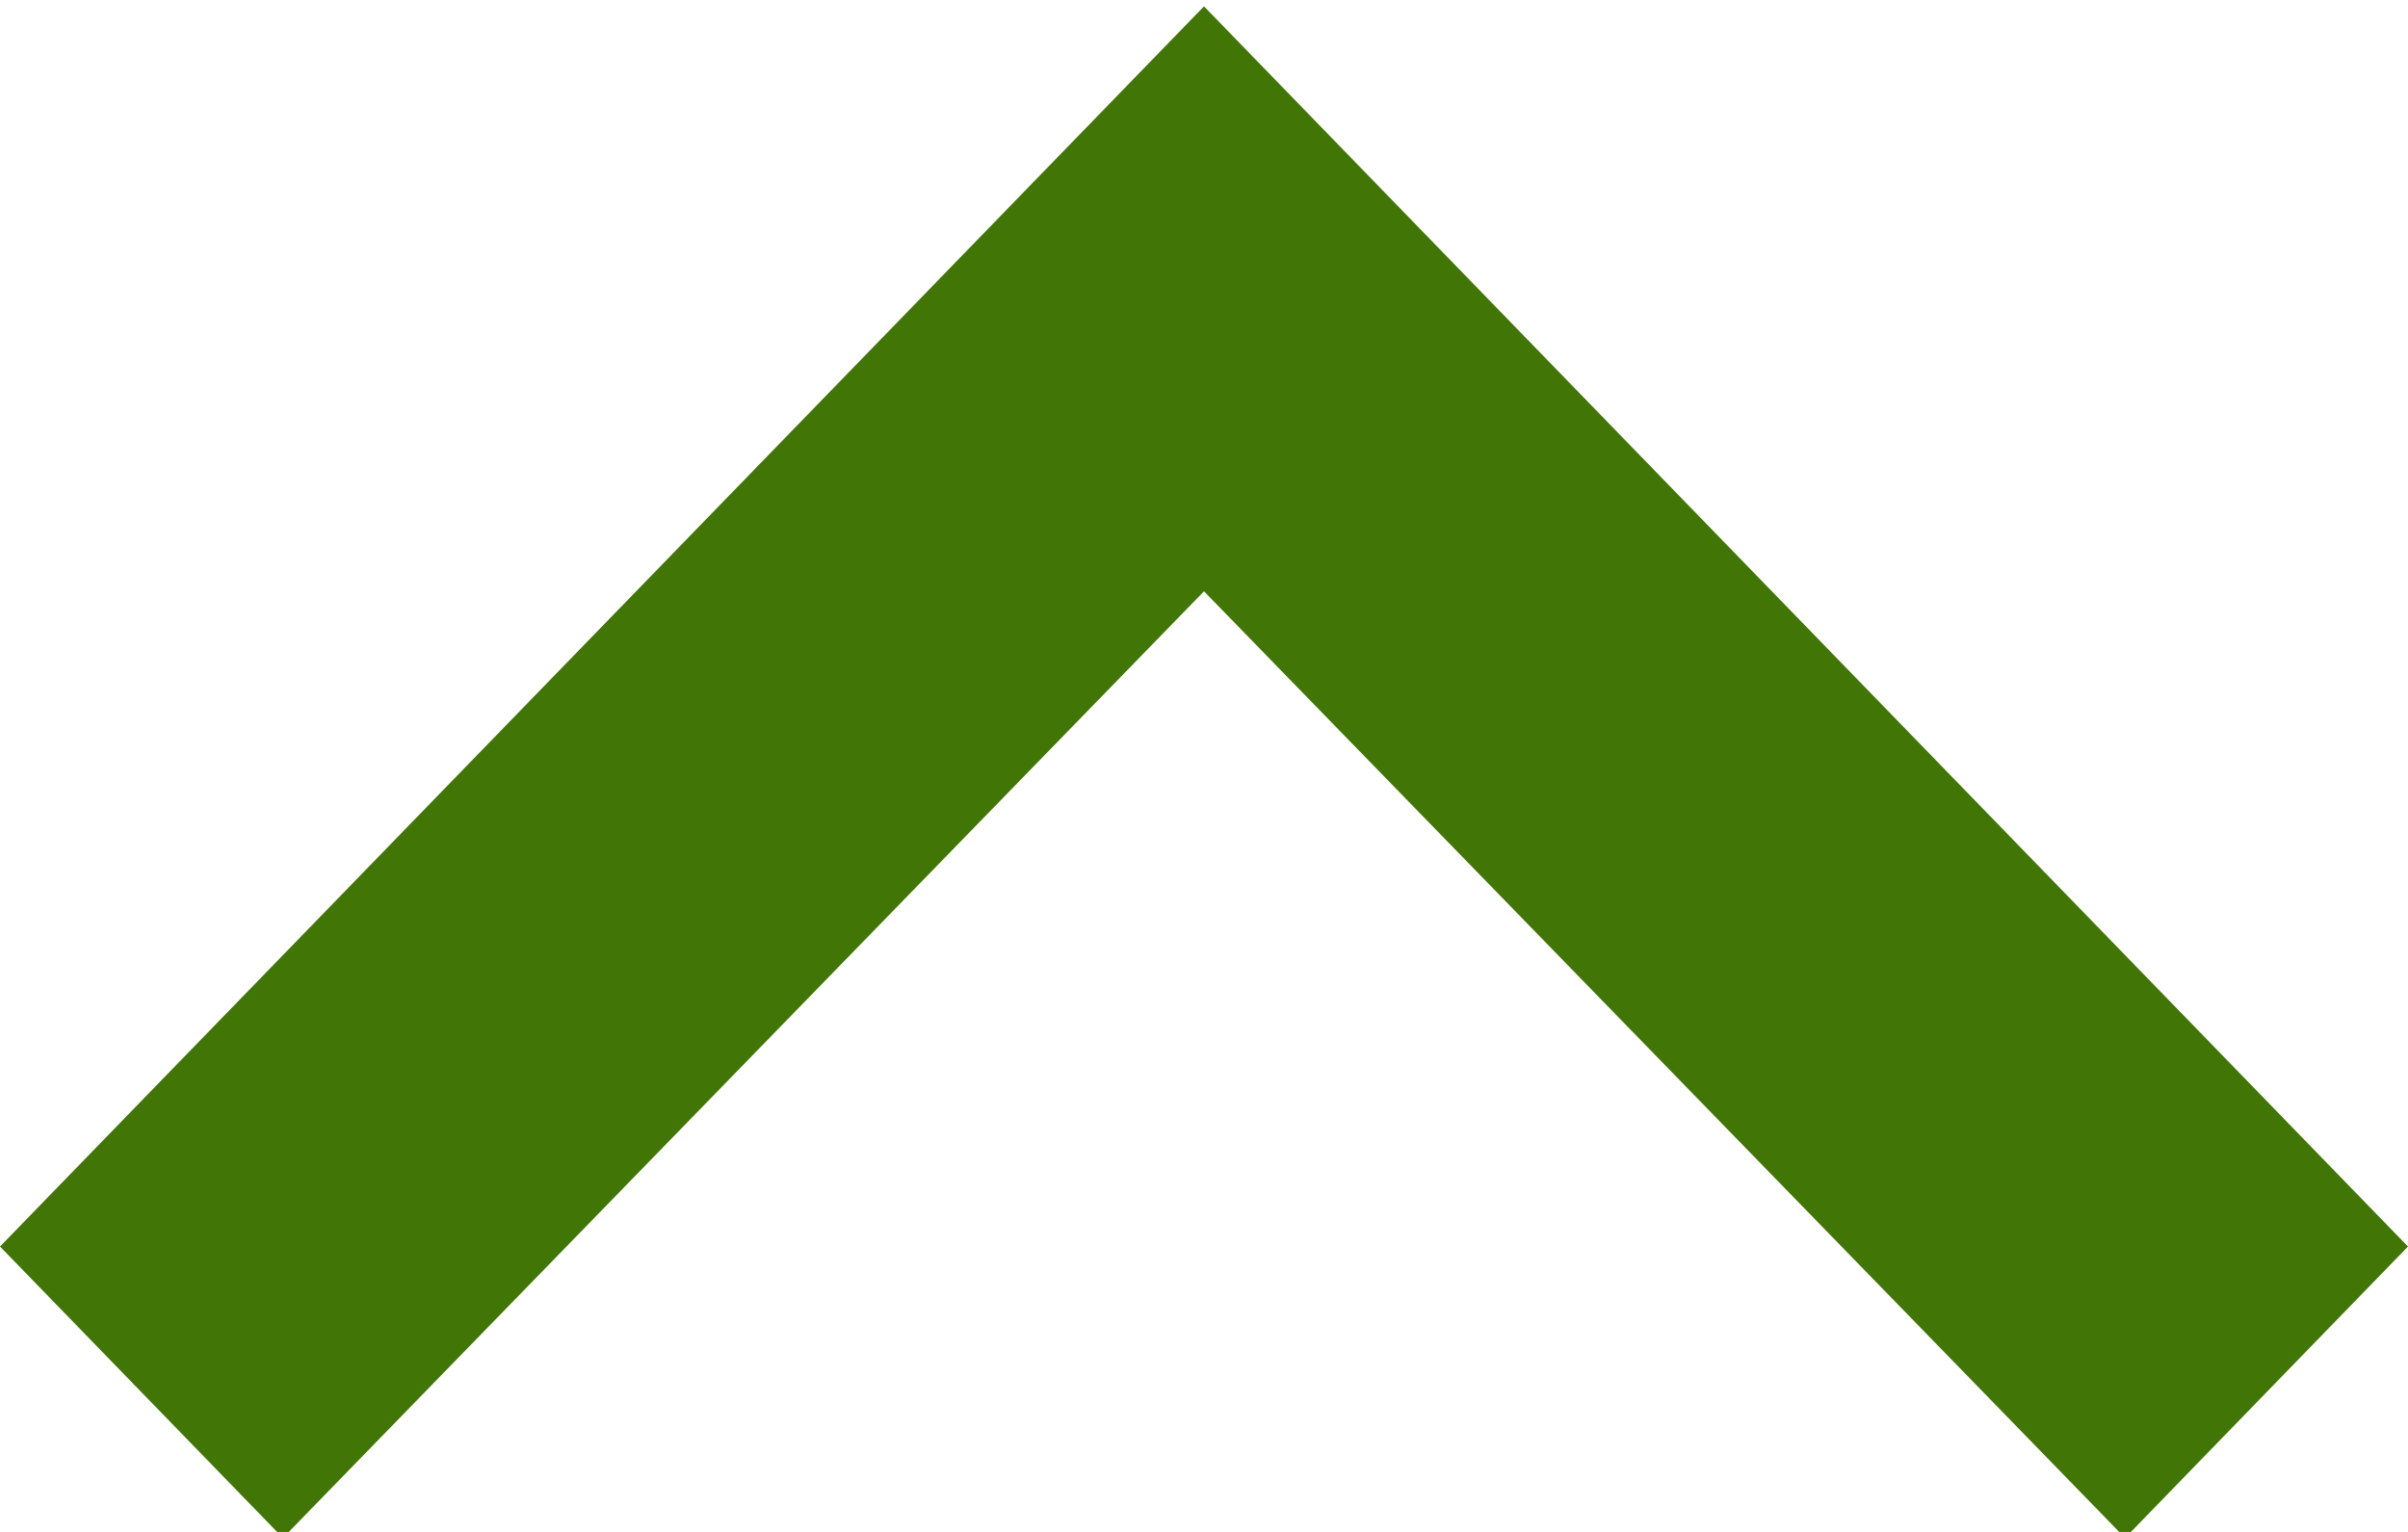 <?xml version="1.0" encoding="UTF-8"?>
<svg width="22px" height="14px" viewBox="0 0 22 14" version="1.1" xmlns="http://www.w3.org/2000/svg" xmlns:xlink="http://www.w3.org/1999/xlink">
    <!-- Generator: Sketch 52.6 (67491) - http://www.bohemiancoding.com/sketch -->
    <title>Icon / In Arrow Up / Green</title>
    <desc>Created with Sketch.</desc>
    <defs>
        <polygon id="path-1" points="2.585 2.059 11 10.71 19.415 2.059 22 4.722 11 16.056 0 4.722"></polygon>
    </defs>
    <g id="Material-Theme" stroke="none" stroke-width="1" fill="none" fill-rule="evenodd">
        <g id="System-Icons" transform="translate(-474, -1446)">
            <g id="Icon-/-In-Arrow-Up-/-Green" transform="translate(474, 1444)">
                <g id="Icon-/-Keyboard-Arrow---Up-/-Filled">
                    <mask id="mask-2" fill="white">
                        <use xlink:href="#path-1"></use>
                    </mask>
                    <use id="Shape" fill="#417505" fill-rule="nonzero" transform="translate(11, 9.057) scale(1, -1) translate(-11, -9.057) " xlink:href="#path-1"></use>
                </g>
            </g>
        </g>
    </g>
</svg>